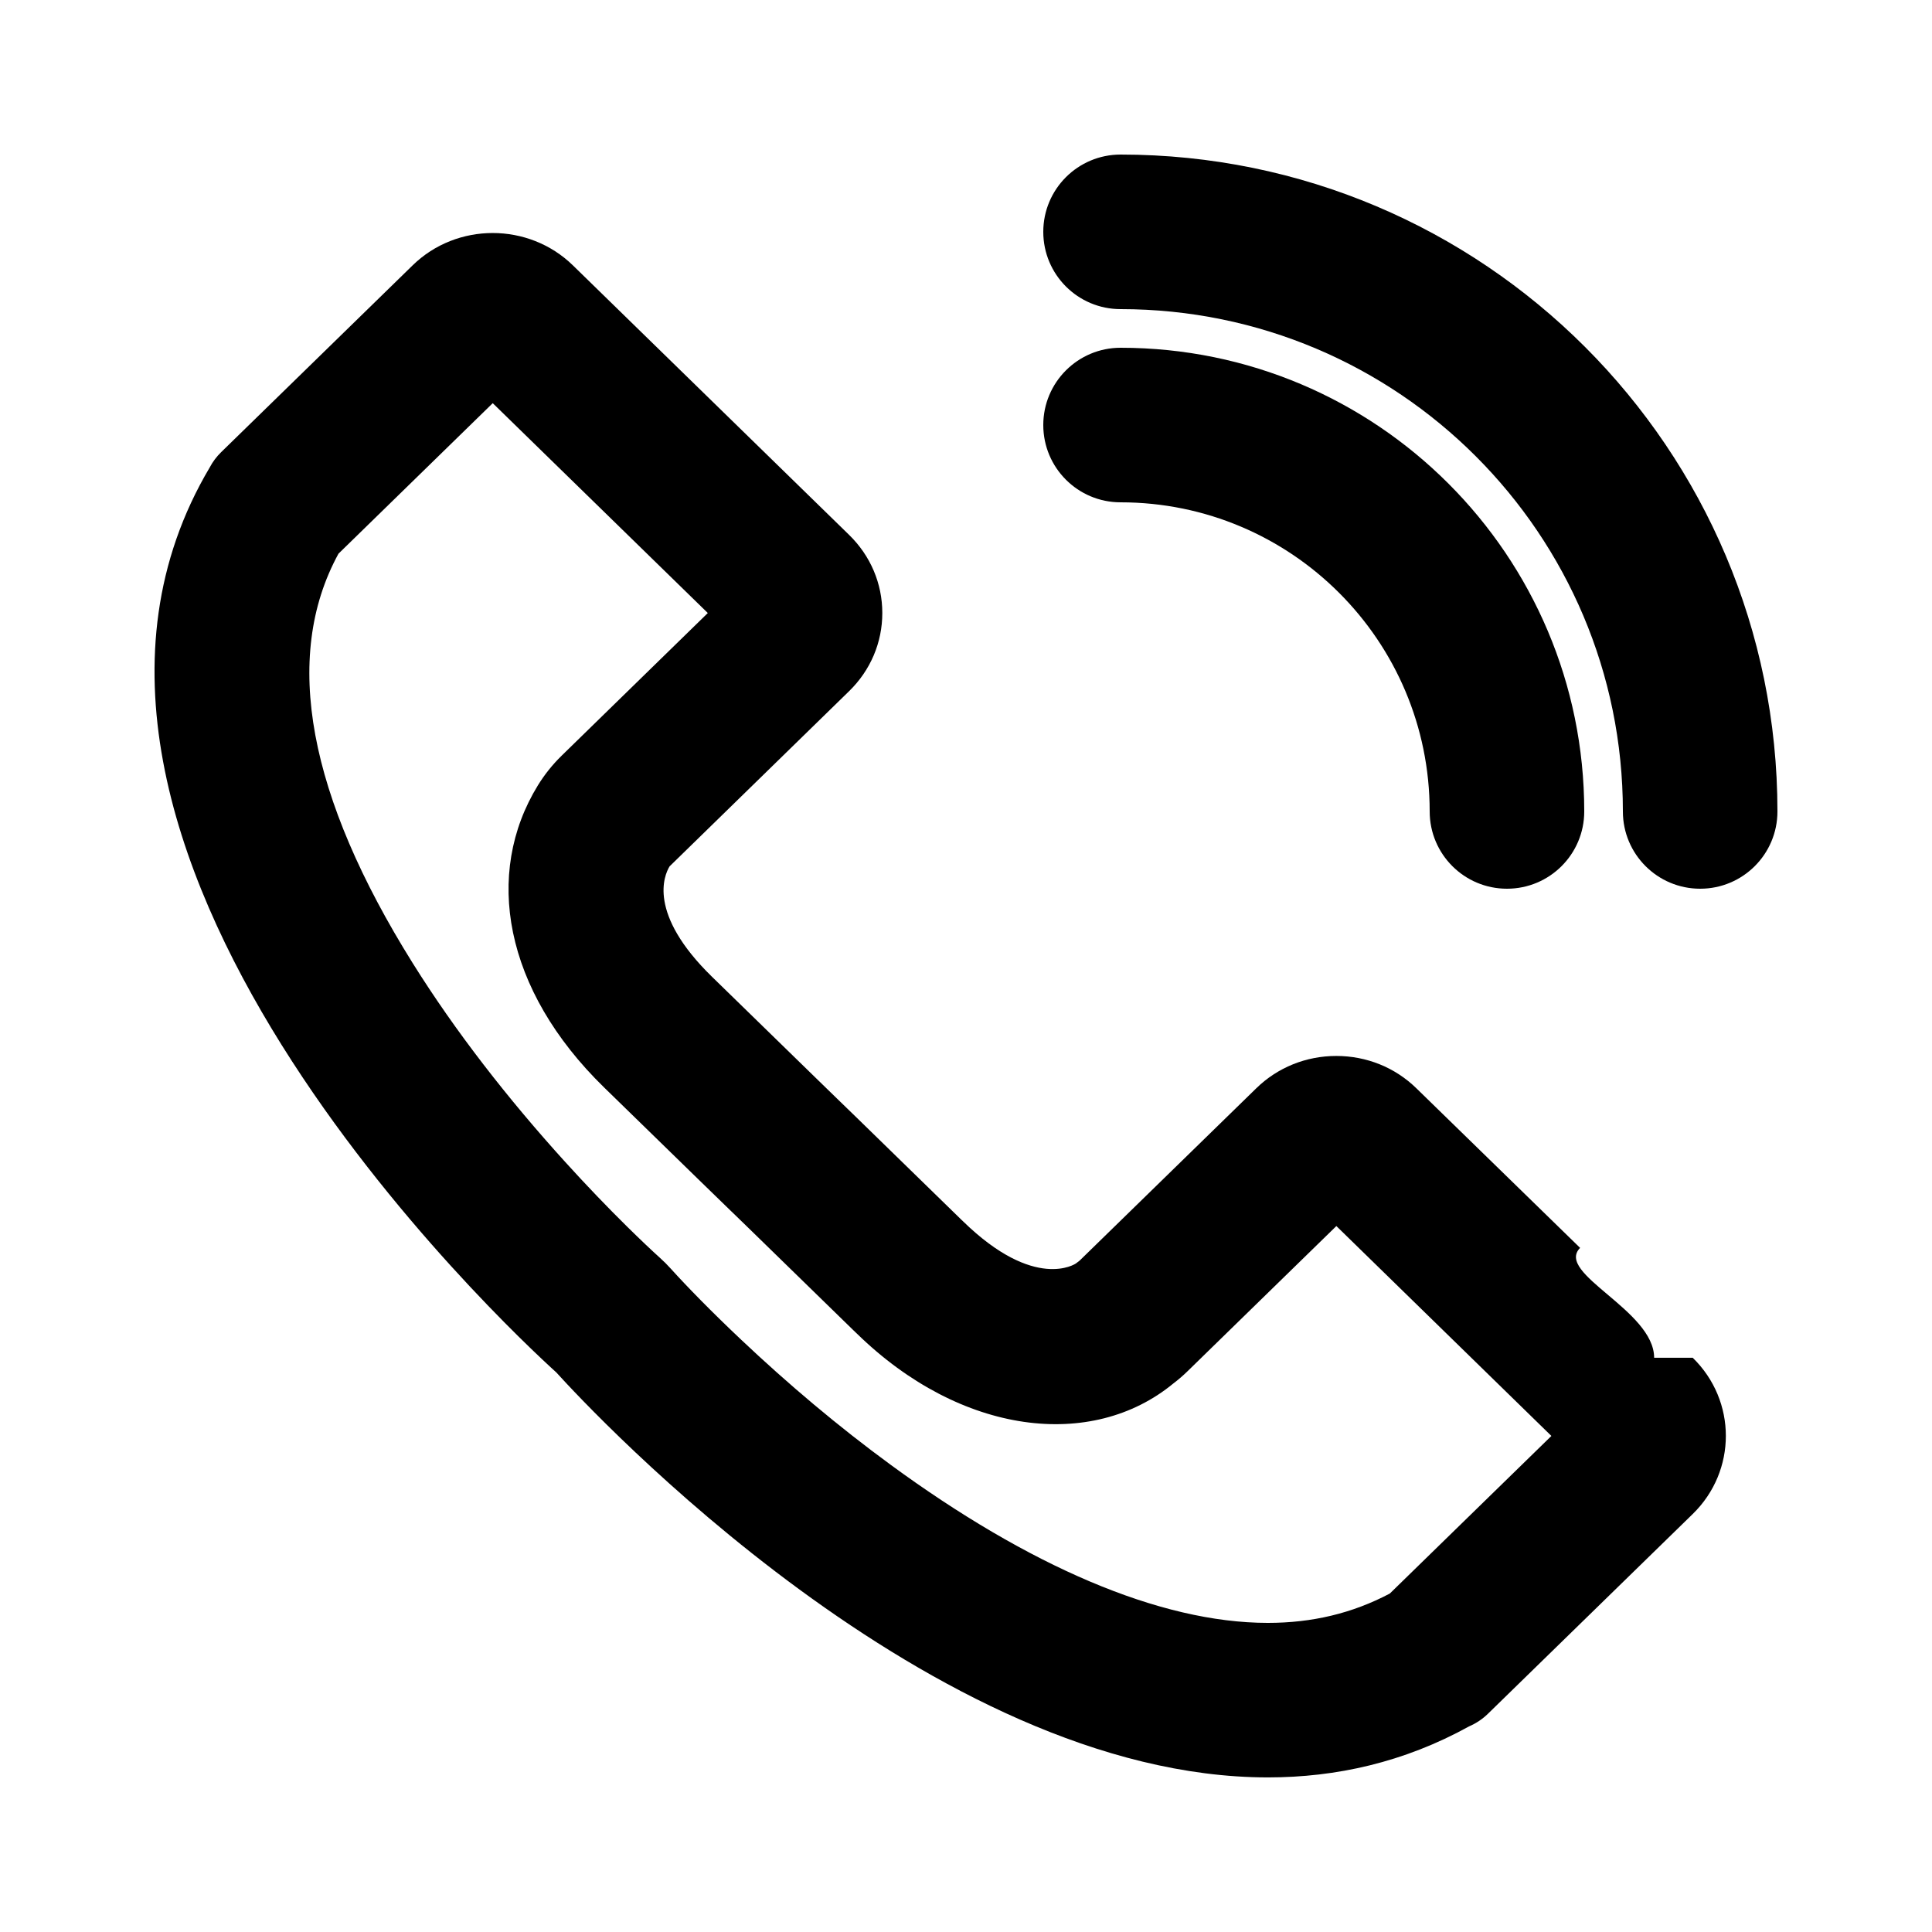 <svg height="50" viewBox="0 0 50 50" width="50" xmlns="http://www.w3.org/2000/svg"><path d="m34.585 31.73-3.85 3.756c-.116.114-.24.22-.369.318-2.105 1.735-5.491 1.342-8.187-1.288l-.019-.018c-.009-.009-.009-.009-.068-.065-1.295-1.265-2.174-2.122-2.71-2.642-.19-.185-.278-.27-.407-.395-.09-.086-.09-.086.052.044l-.119-.108c-.118-.113-1.041-1.011-3.272-3.187-2.6-2.535-3.116-5.54-1.716-7.819.172-.28.379-.538.614-.768l3.784-3.693-5.566-5.431-3.992 3.895c-1.473 2.697-.764 6.298 1.918 10.592 1.107 1.772 2.465 3.514 3.949 5.15.552.609 1.092 1.17 1.603 1.674.348.343.637.616.851.809.098.088.191.181.279.279.417.461 1.038 1.099 1.827 1.844 1.2 1.133 2.503 2.236 3.871 3.237 3.546 2.597 6.944 4.086 9.754 4.086 1.141 0 2.18-.244 3.156-.759l4.182-4.079zm6.308.565c-.657.663 1.916 1.611 1.916 2.844h.999c1.142 1.114 1.143 2.927.001 4.042l-5.3 5.17c-.142.139-.308.249-.488.327-1.685.931-3.444 1.321-5.207 1.321-8.682.001-17.495-9.464-18.417-10.481-1.228-1.112-14.746-13.693-8.968-23.423.075-.143.174-.276.296-.395l4.955-4.834c1.141-1.114 3-1.114 4.144-.001l7.152 6.979c.553.54.858 1.257.858 2.021s-.305 1.481-.858 2.021l-4.647 4.535c-.14.229-.578 1.224 1.1 2.86 2.897 2.826 3.221 3.138 3.237 3.154.004.004.268.255 3.22 3.137.012.011.025.023.037.035 1.863 1.817 2.915 1.097 2.924 1.089.03-.025.062-.05.094-.072l4.571-4.459c.552-.539 1.288-.837 2.072-.837.782 0 1.519.297 2.072.837z"/><path d="m41 21c0 1.105-.895 2-2 2s-2-.895-2-2c0-4.418-3.582-8-8-8-1.105 0-2-.895-2-2s.895-2 2-2c6.627 0 12 5.373 12 12z"/><path d="m46 21c0 1.105-.895 2-2 2s-2-.895-2-2c0-7.18-5.82-13-13-13-1.105 0-2-.895-2-2s.895-2 2-2c9.389 0 17 7.611 17 17z"/></svg>